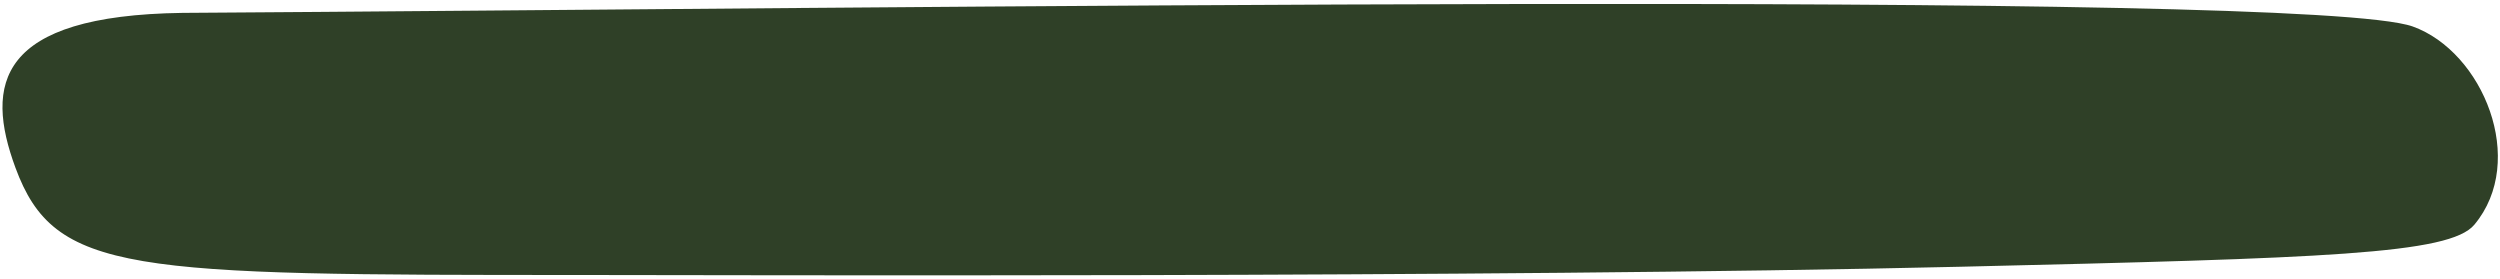 <svg xmlns="http://www.w3.org/2000/svg" width="537" height="60" viewBox="0 0 537 60" fill="none" preserveAspectRatio="none">
    <path d="M39.181 2.767C186.445 1.85 495.777 -2.367 518.248 5.688C533.33 11.095 542.97 34.544 531.484 48.273C526.177 54.616 499.495 55.451 421.066 57.297C318.074 59.721 154.862 59.068 124.533 59.068C27.732 59.068 11.728 58.826 3.314 36.014C-3.295 18.095 -0.617 3.324 39.181 2.767Z" fill="#2F4027"/>
</svg>